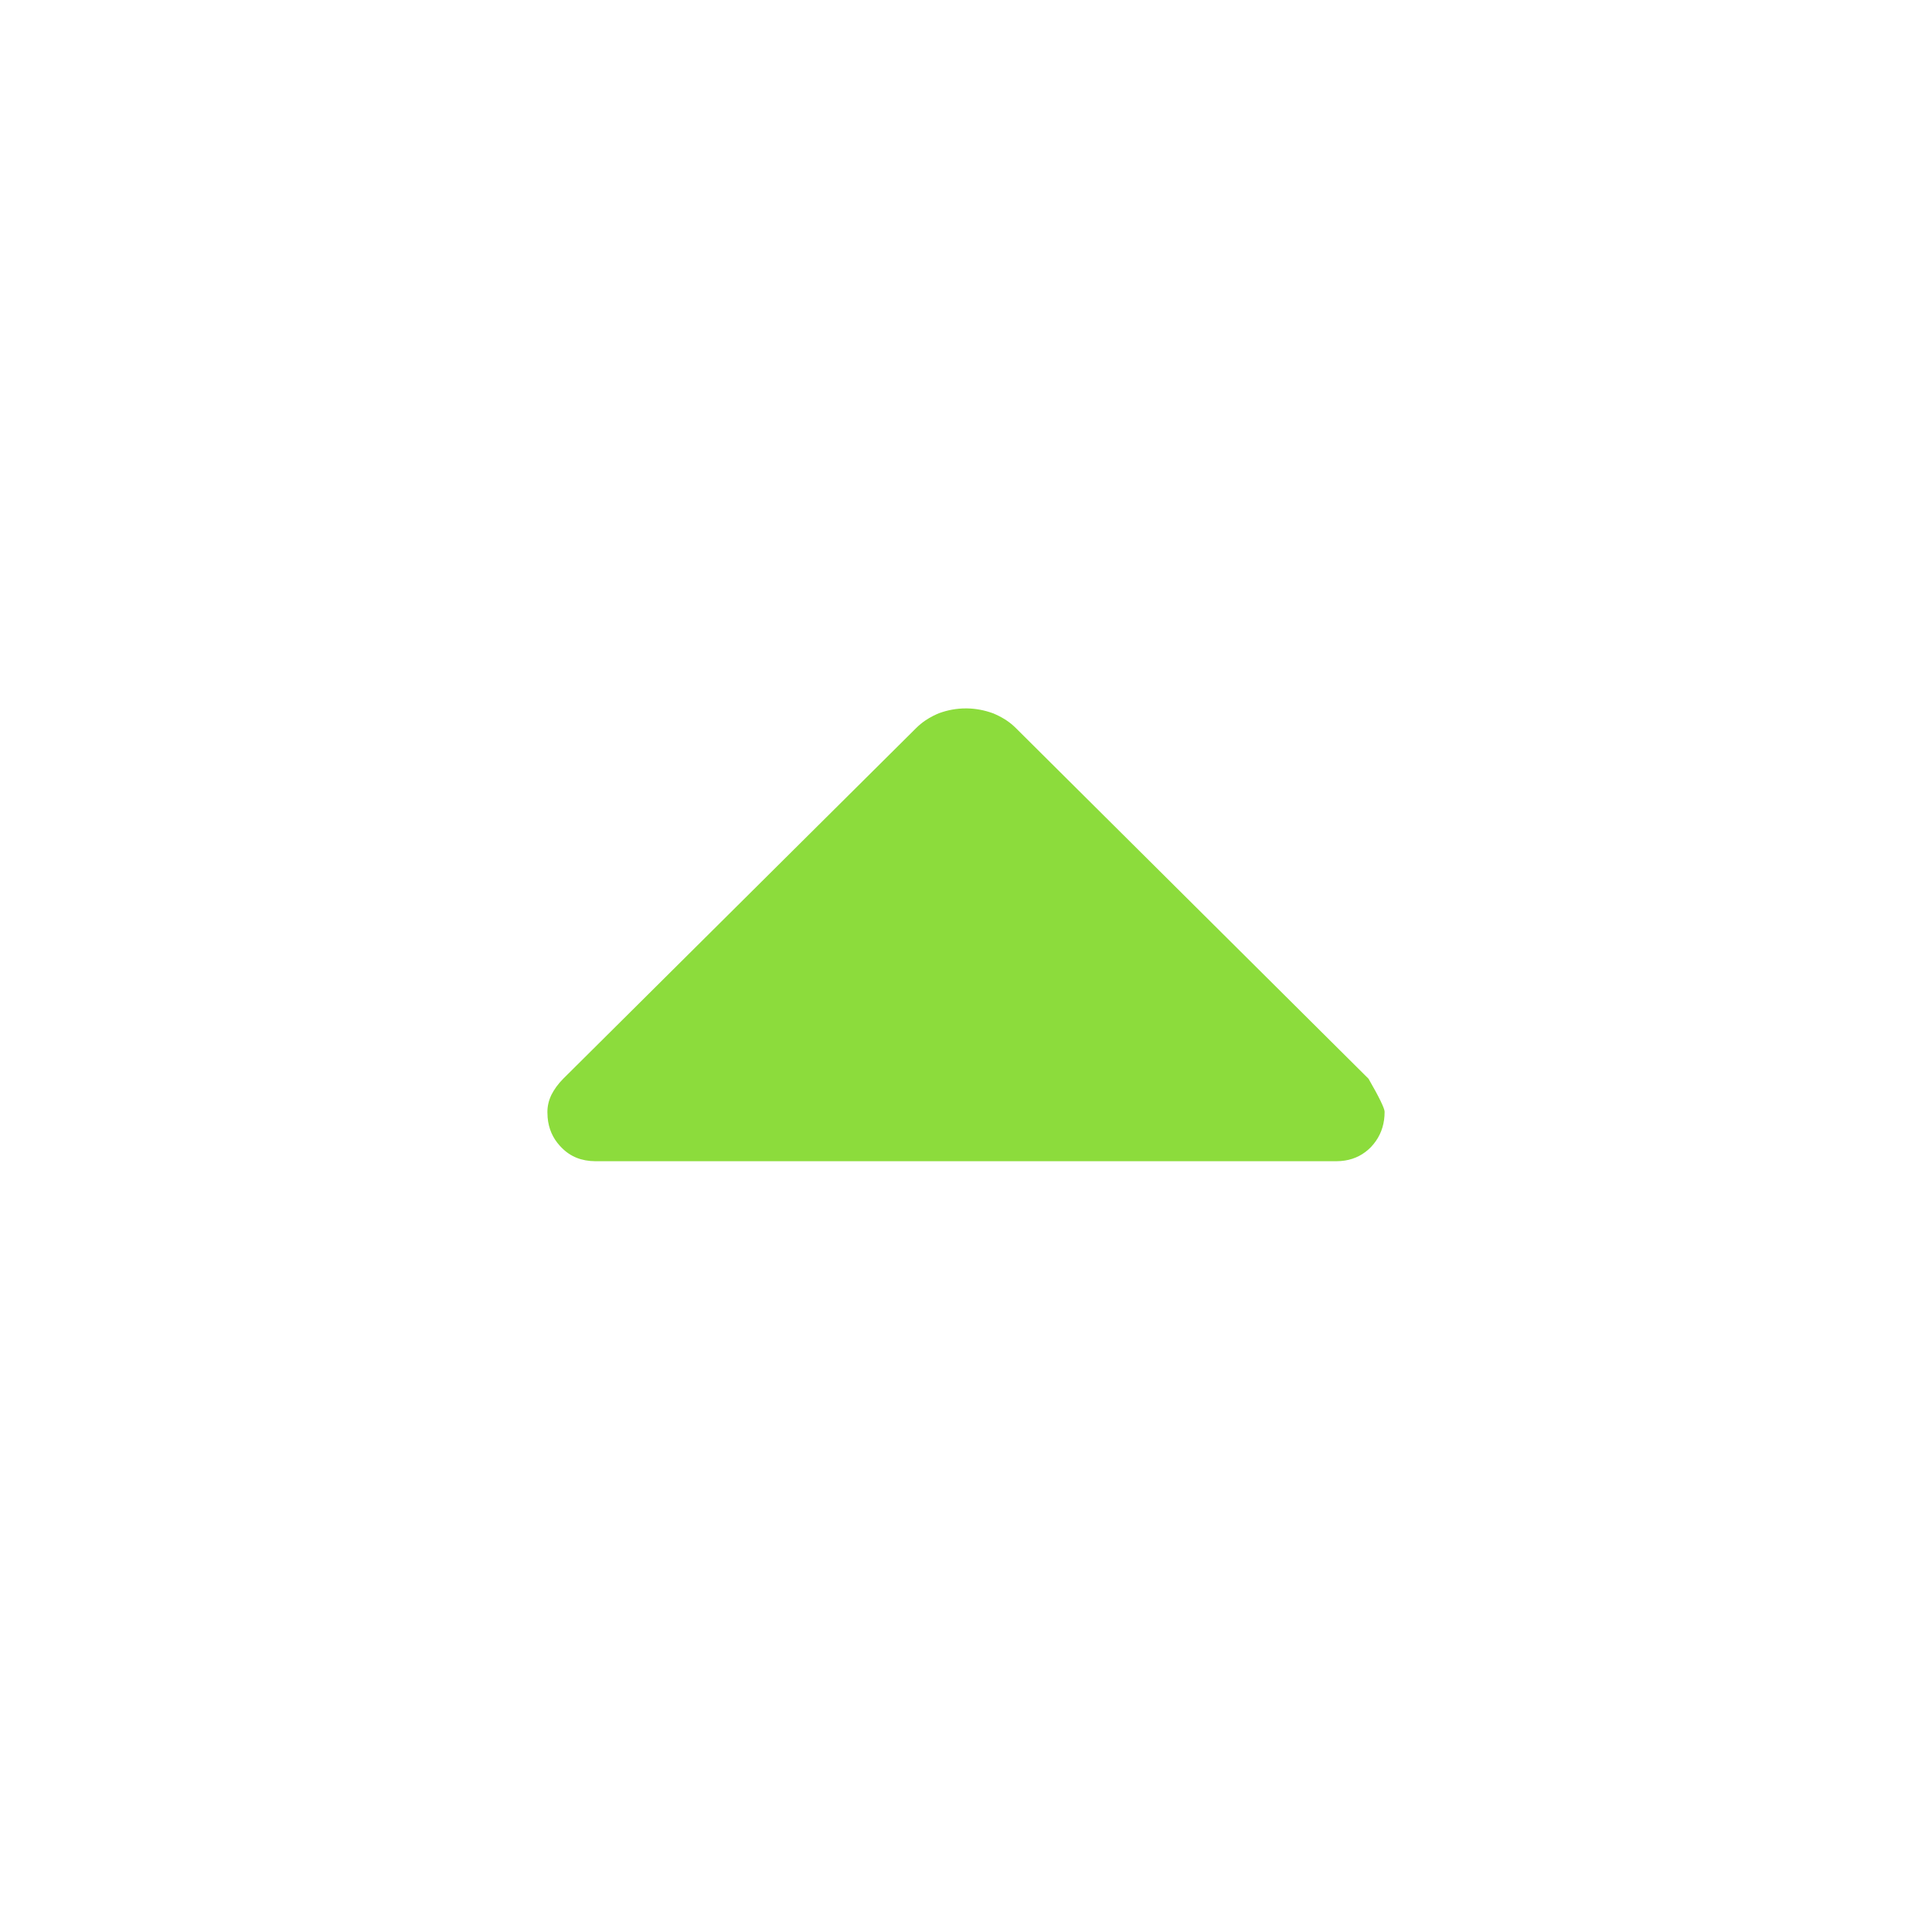 <svg height="48" viewBox="0 -960 960 960" width="48" xmlns="http://www.w3.org/2000/svg"><path fill="rgb(140, 220, 60)" d="m278.8-390c-.188-.19-.372-.39-.552-.59-3.613-3.92-5.665-8.66-6.135-14.13-.075-.85-.113-1.72-.113-2.6 0-.01 0-.02 0-.04 0-.01 0-.02 0-.04 0-3 .661-5.8 2-8.6 1.32-2.6 3.28-5.4 5.88-8l173.88-172.77 1.44-1.43c1.395-1.4 2.902-2.64 4.52-3.75 1.303-.89 2.678-1.69 4.127-2.42.514-.26 1.036-.5 1.568-.74.377-.17.759-.33 1.146-.49 4.359-1.6 8.82-2.4 13.339-2.4h.001.004.005.01.526.014.007c4.328.07 8.62.86 12.874 2.4 2.013.82 3.898 1.76 5.656 2.84.209.12.417.24.623.37.195.13.388.27.58.4 1.54 1.03 2.975 2.21 4.306 3.5.098.1.197.19.294.29l175.2 174.2c5.321 9.2 8 14.81 8 16.4v.12.03c0 1.33-.087 2.62-.26 3.87-.704 5.18-2.882 9.71-6.546 13.58-3.554 3.62-7.861 5.88-12.91 6.67-1.373.22-2.801.33-4.284.33h-368c-.081 0-.162 0-.243 0-6.682-.05-12.251-2.19-16.696-6.74-.088-.08-.175-.17-.261-.26z"/></svg>
